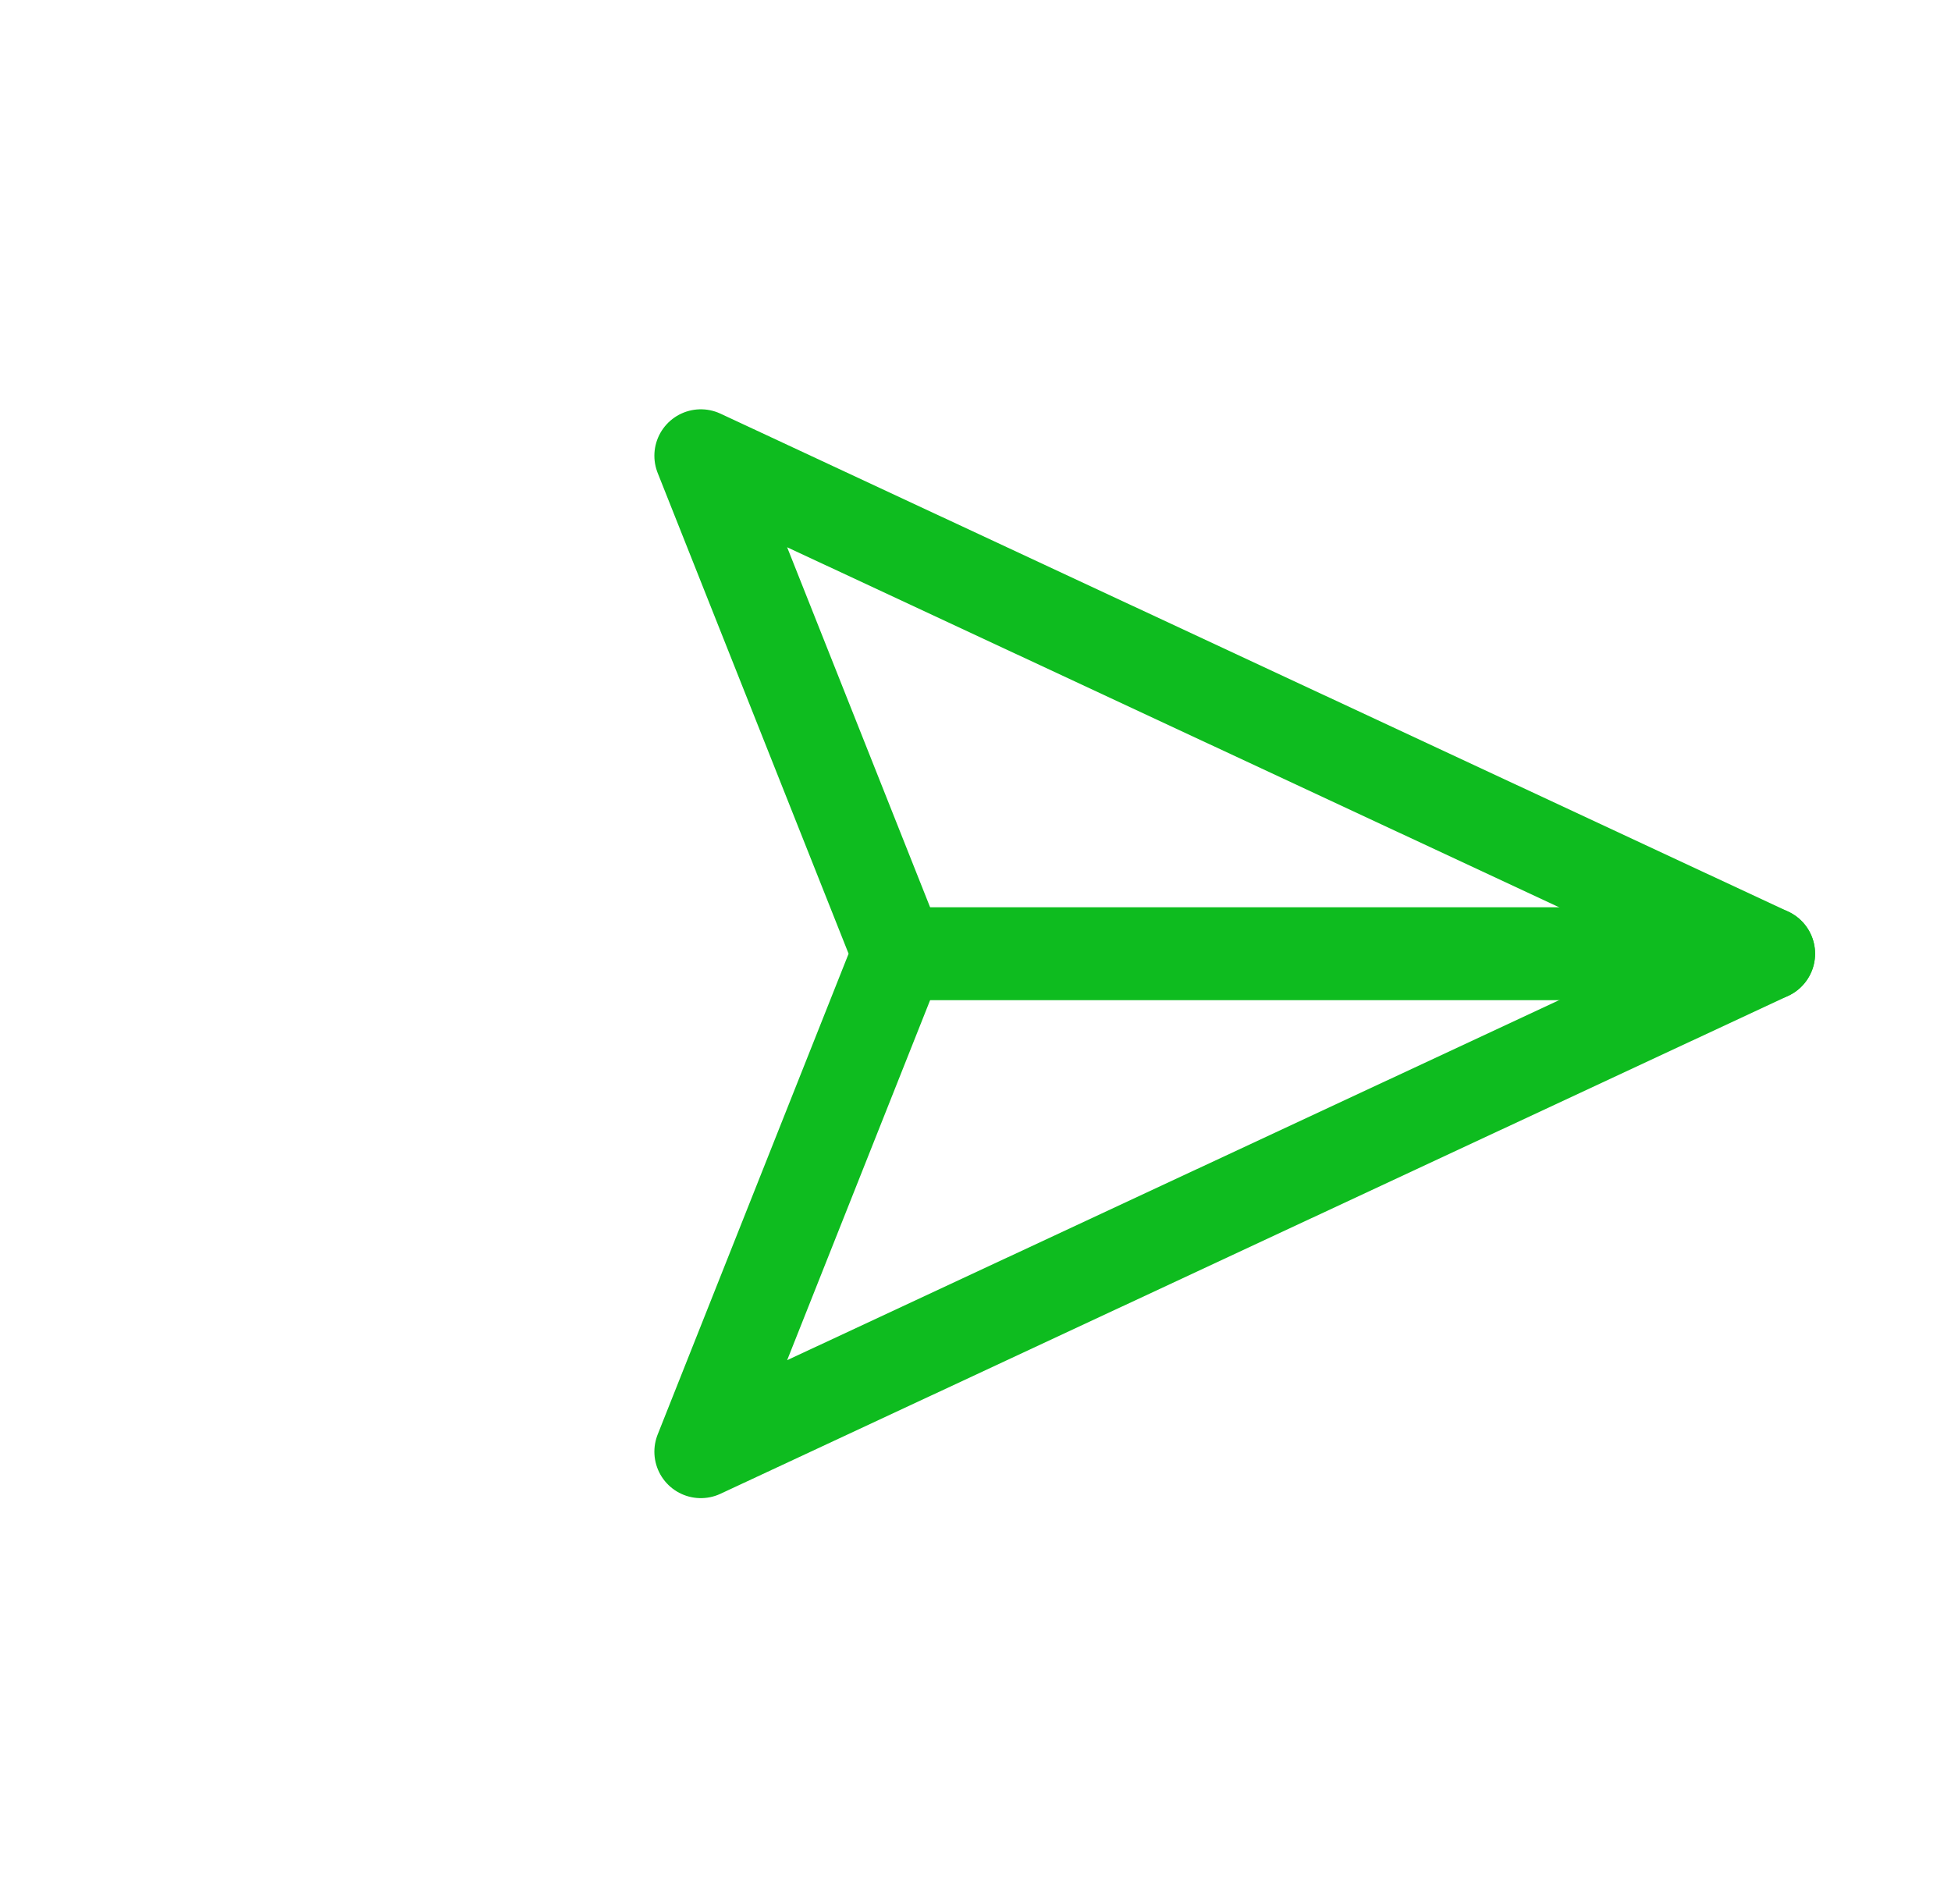 <svg width="42" height="41" viewBox="0 0 42 41" fill="none" xmlns="http://www.w3.org/2000/svg">
<g clip-path="url(#clip0_154_1144)">
<path d="M38.074 20.533H19.344" stroke="#0EBC1F" stroke-width="2" stroke-linecap="round" stroke-linejoin="round"/>
<path d="M38.074 20.533L15.087 31.254L19.344 20.533L15.087 9.812L38.074 20.533Z" stroke="#0EBC1F" stroke-width="2" stroke-linecap="round" stroke-linejoin="round"/>
</g>
<defs>
<clipPath id="clip0_154_1144">
<rect width="28.447" height="28.447" fill="white" transform="matrix(0.718 0.696 -0.718 0.696 21.047 0.74)"/>
</clipPath>
</defs>
</svg>
